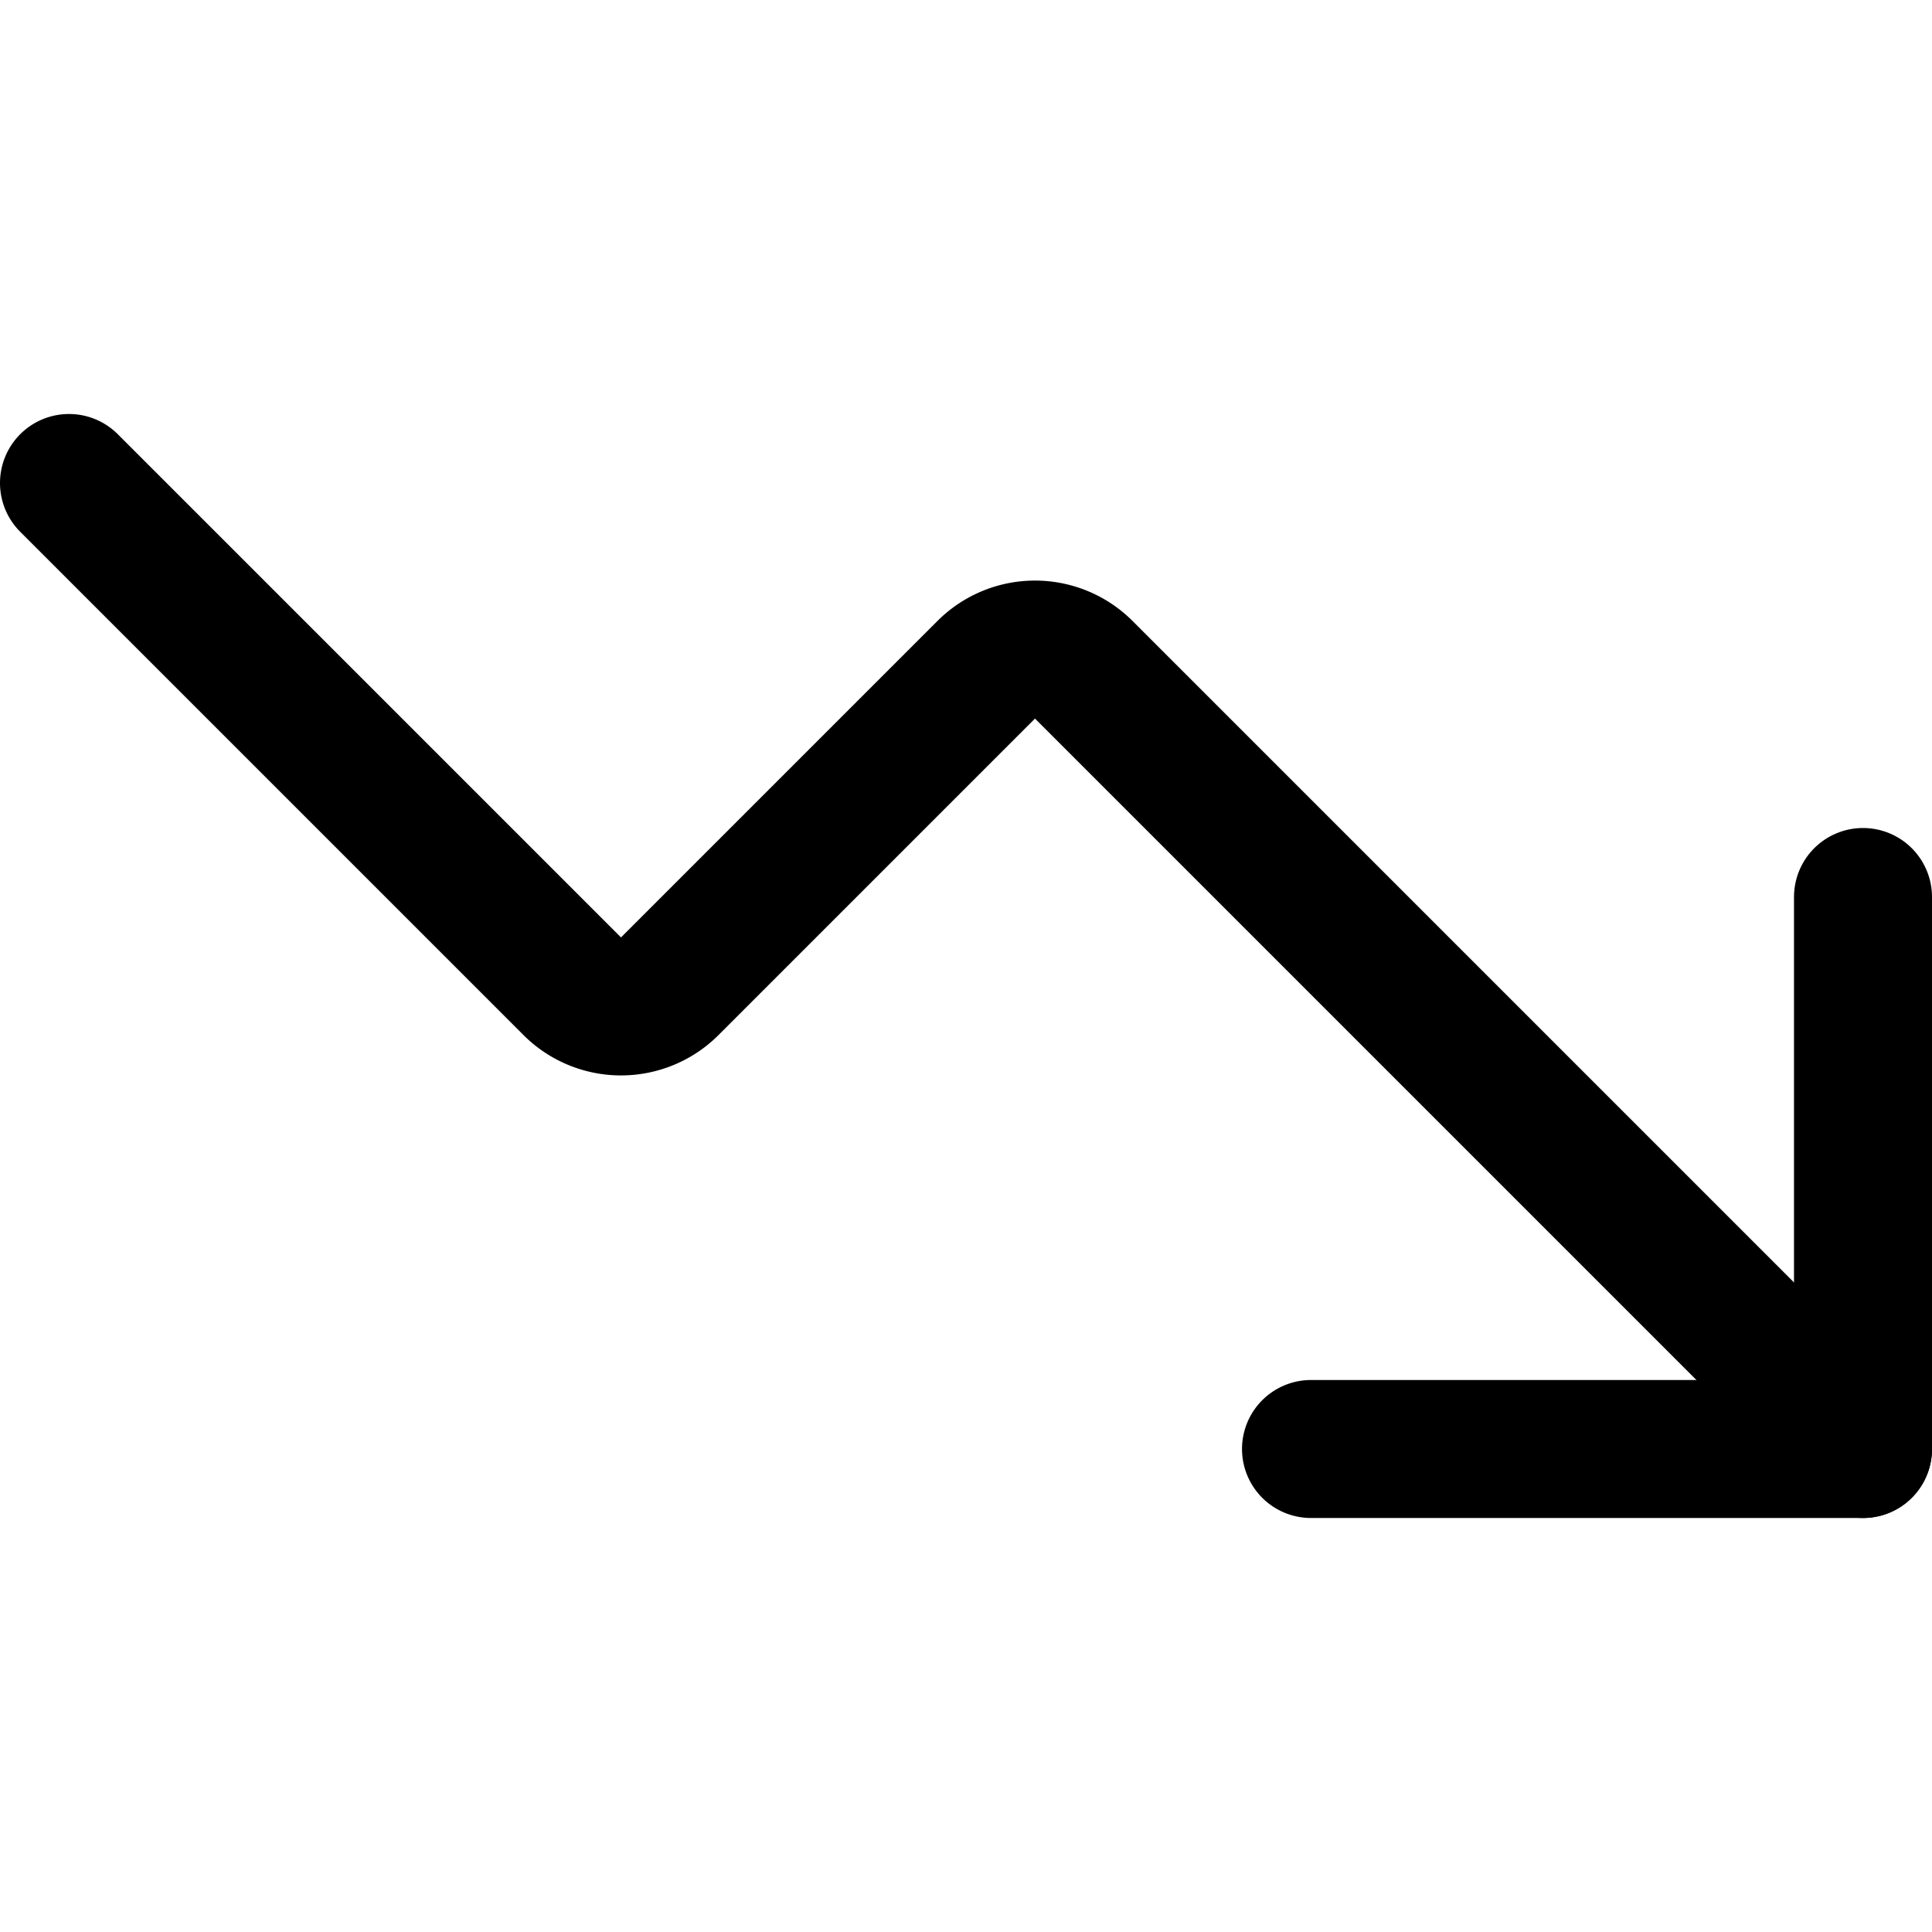 <svg xmlns="http://www.w3.org/2000/svg" viewBox="0 0 14 14">
  <g>
    <polyline points="9.5 10.5 13.5 10.5 13.5 6.5" style="fill: none;stroke: #000001;stroke-linecap: round;stroke-linejoin: round"/>
    <path d="M13.5,10.5,7.85,4.85a.5.5,0,0,0-.7,0l-2.3,2.3a.5.5,0,0,1-.7,0L.5,3.5" style="fill: none;stroke: #000001;stroke-linecap: round;stroke-linejoin: round"/>
  </g>
</svg>
